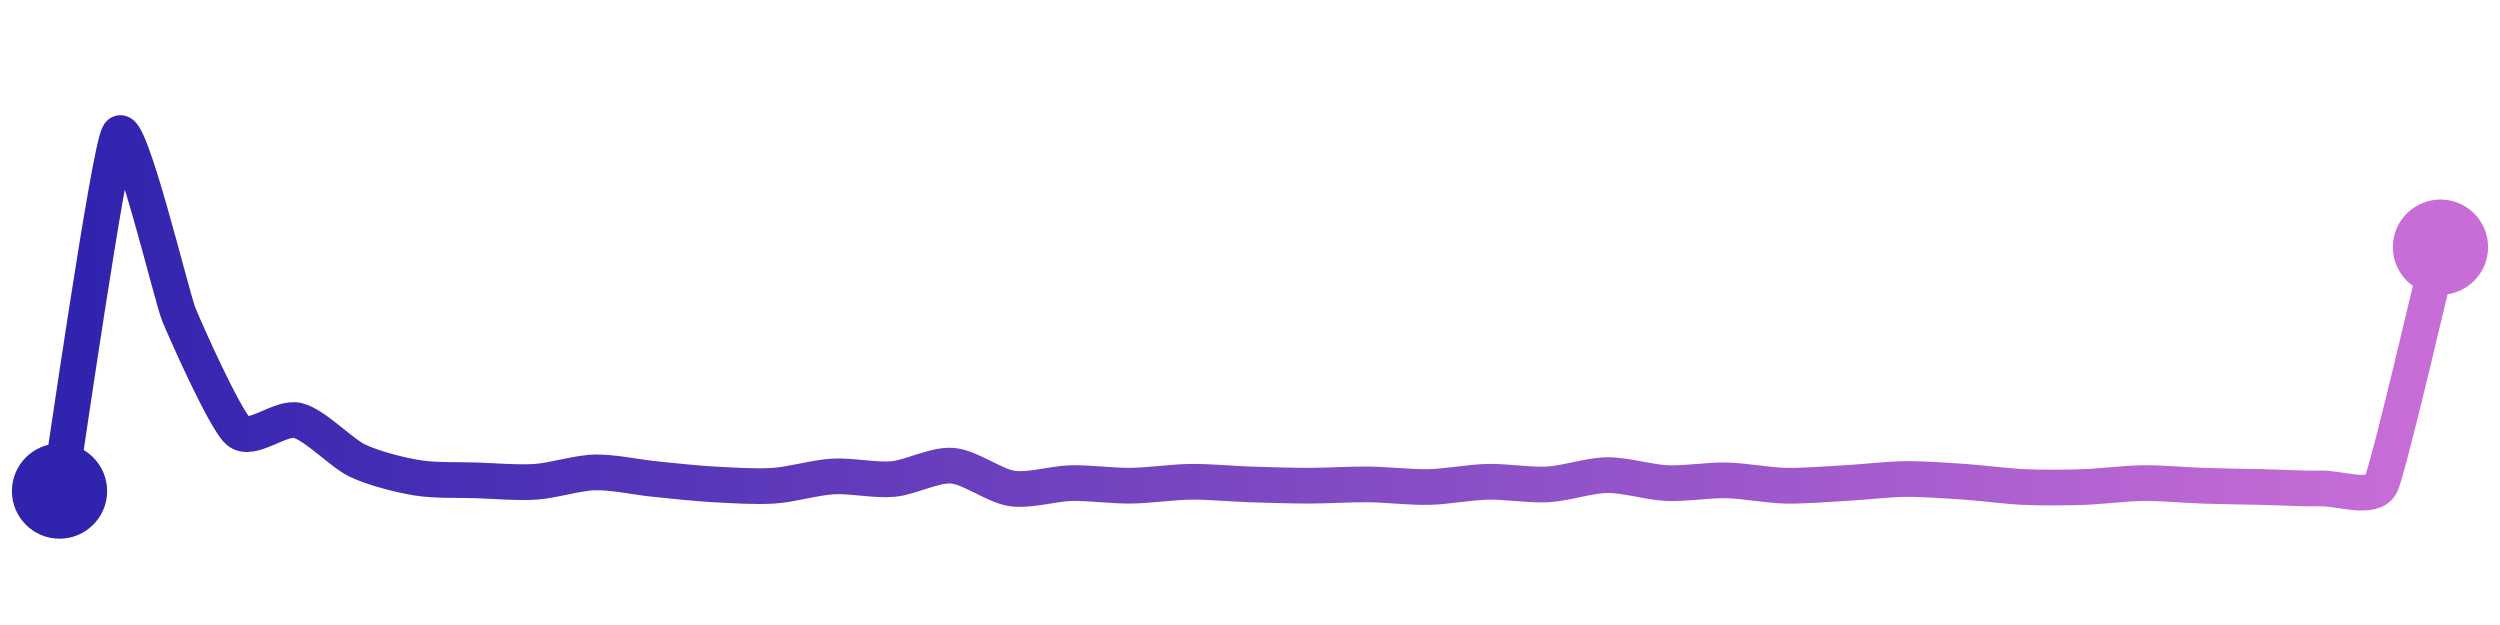 <svg width="200" height="50" viewBox="0 0 210 50" xmlns="http://www.w3.org/2000/svg">
    <defs>
        <linearGradient x1="0%" y1="0%" x2="100%" y2="0%" id="a">
            <stop stop-color="#3023AE" offset="0%"/>
            <stop stop-color="#C86DD7" offset="100%"/>
        </linearGradient>
    </defs>
    <path stroke="url(#a)"
          stroke-width="3"
          stroke-linejoin="round"
          stroke-linecap="round"
          d="M5 40 C 5.25 38.52, 9.16 11.25, 10 10 S 14.44 23.72, 15 25.11 S 18.88 33.96, 20 34.96 S 23.54 33.71, 25 34.07 S 28.65 36.78, 30 37.43 S 33.52 38.63, 35 38.88 S 38.5 39.05, 40 39.1 S 43.5 39.32, 45 39.22 S 48.5 38.46, 50 38.43 S 53.51 38.84, 55 38.99 S 58.5 39.36, 60 39.44 S 63.5 39.65, 65 39.55 S 68.5 38.85, 70 38.77 S 73.51 39.12, 75 38.99 S 78.5 37.75, 80 37.87 S 83.52 39.56, 85 39.78 S 88.5 39.36, 90 39.33 S 93.5 39.57, 95 39.55 S 98.5 39.24, 100 39.22 S 103.5 39.39, 105 39.44 S 108.5 39.55, 110 39.55 S 113.5 39.42, 115 39.44 S 118.5 39.69, 120 39.66 S 123.5 39.25, 125 39.22 S 128.5 39.52, 130 39.44 S 133.5 38.68, 135 38.66 S 138.5 39.26, 140 39.33 S 143.5 39.07, 145 39.1 S 148.5 39.52, 150 39.55 S 153.5 39.41, 155 39.33 S 158.5 39.01, 160 38.99 S 163.5 39.12, 165 39.22 S 168.5 39.59, 170 39.66 S 173.5 39.71, 175 39.66 S 178.5 39.35, 180 39.33 S 183.5 39.5, 185 39.55 S 188.5 39.63, 190 39.66 S 193.5 39.81, 195 39.78 S 199.34 40.79, 200 39.44 S 204.63 20.96, 205 19.51"
          fill="none"/>
    <circle r="4" cx="5" cy="40" fill="#3023AE"/>
    <circle r="4" cx="205" cy="19.51" fill="#C86DD7"/>      
</svg>